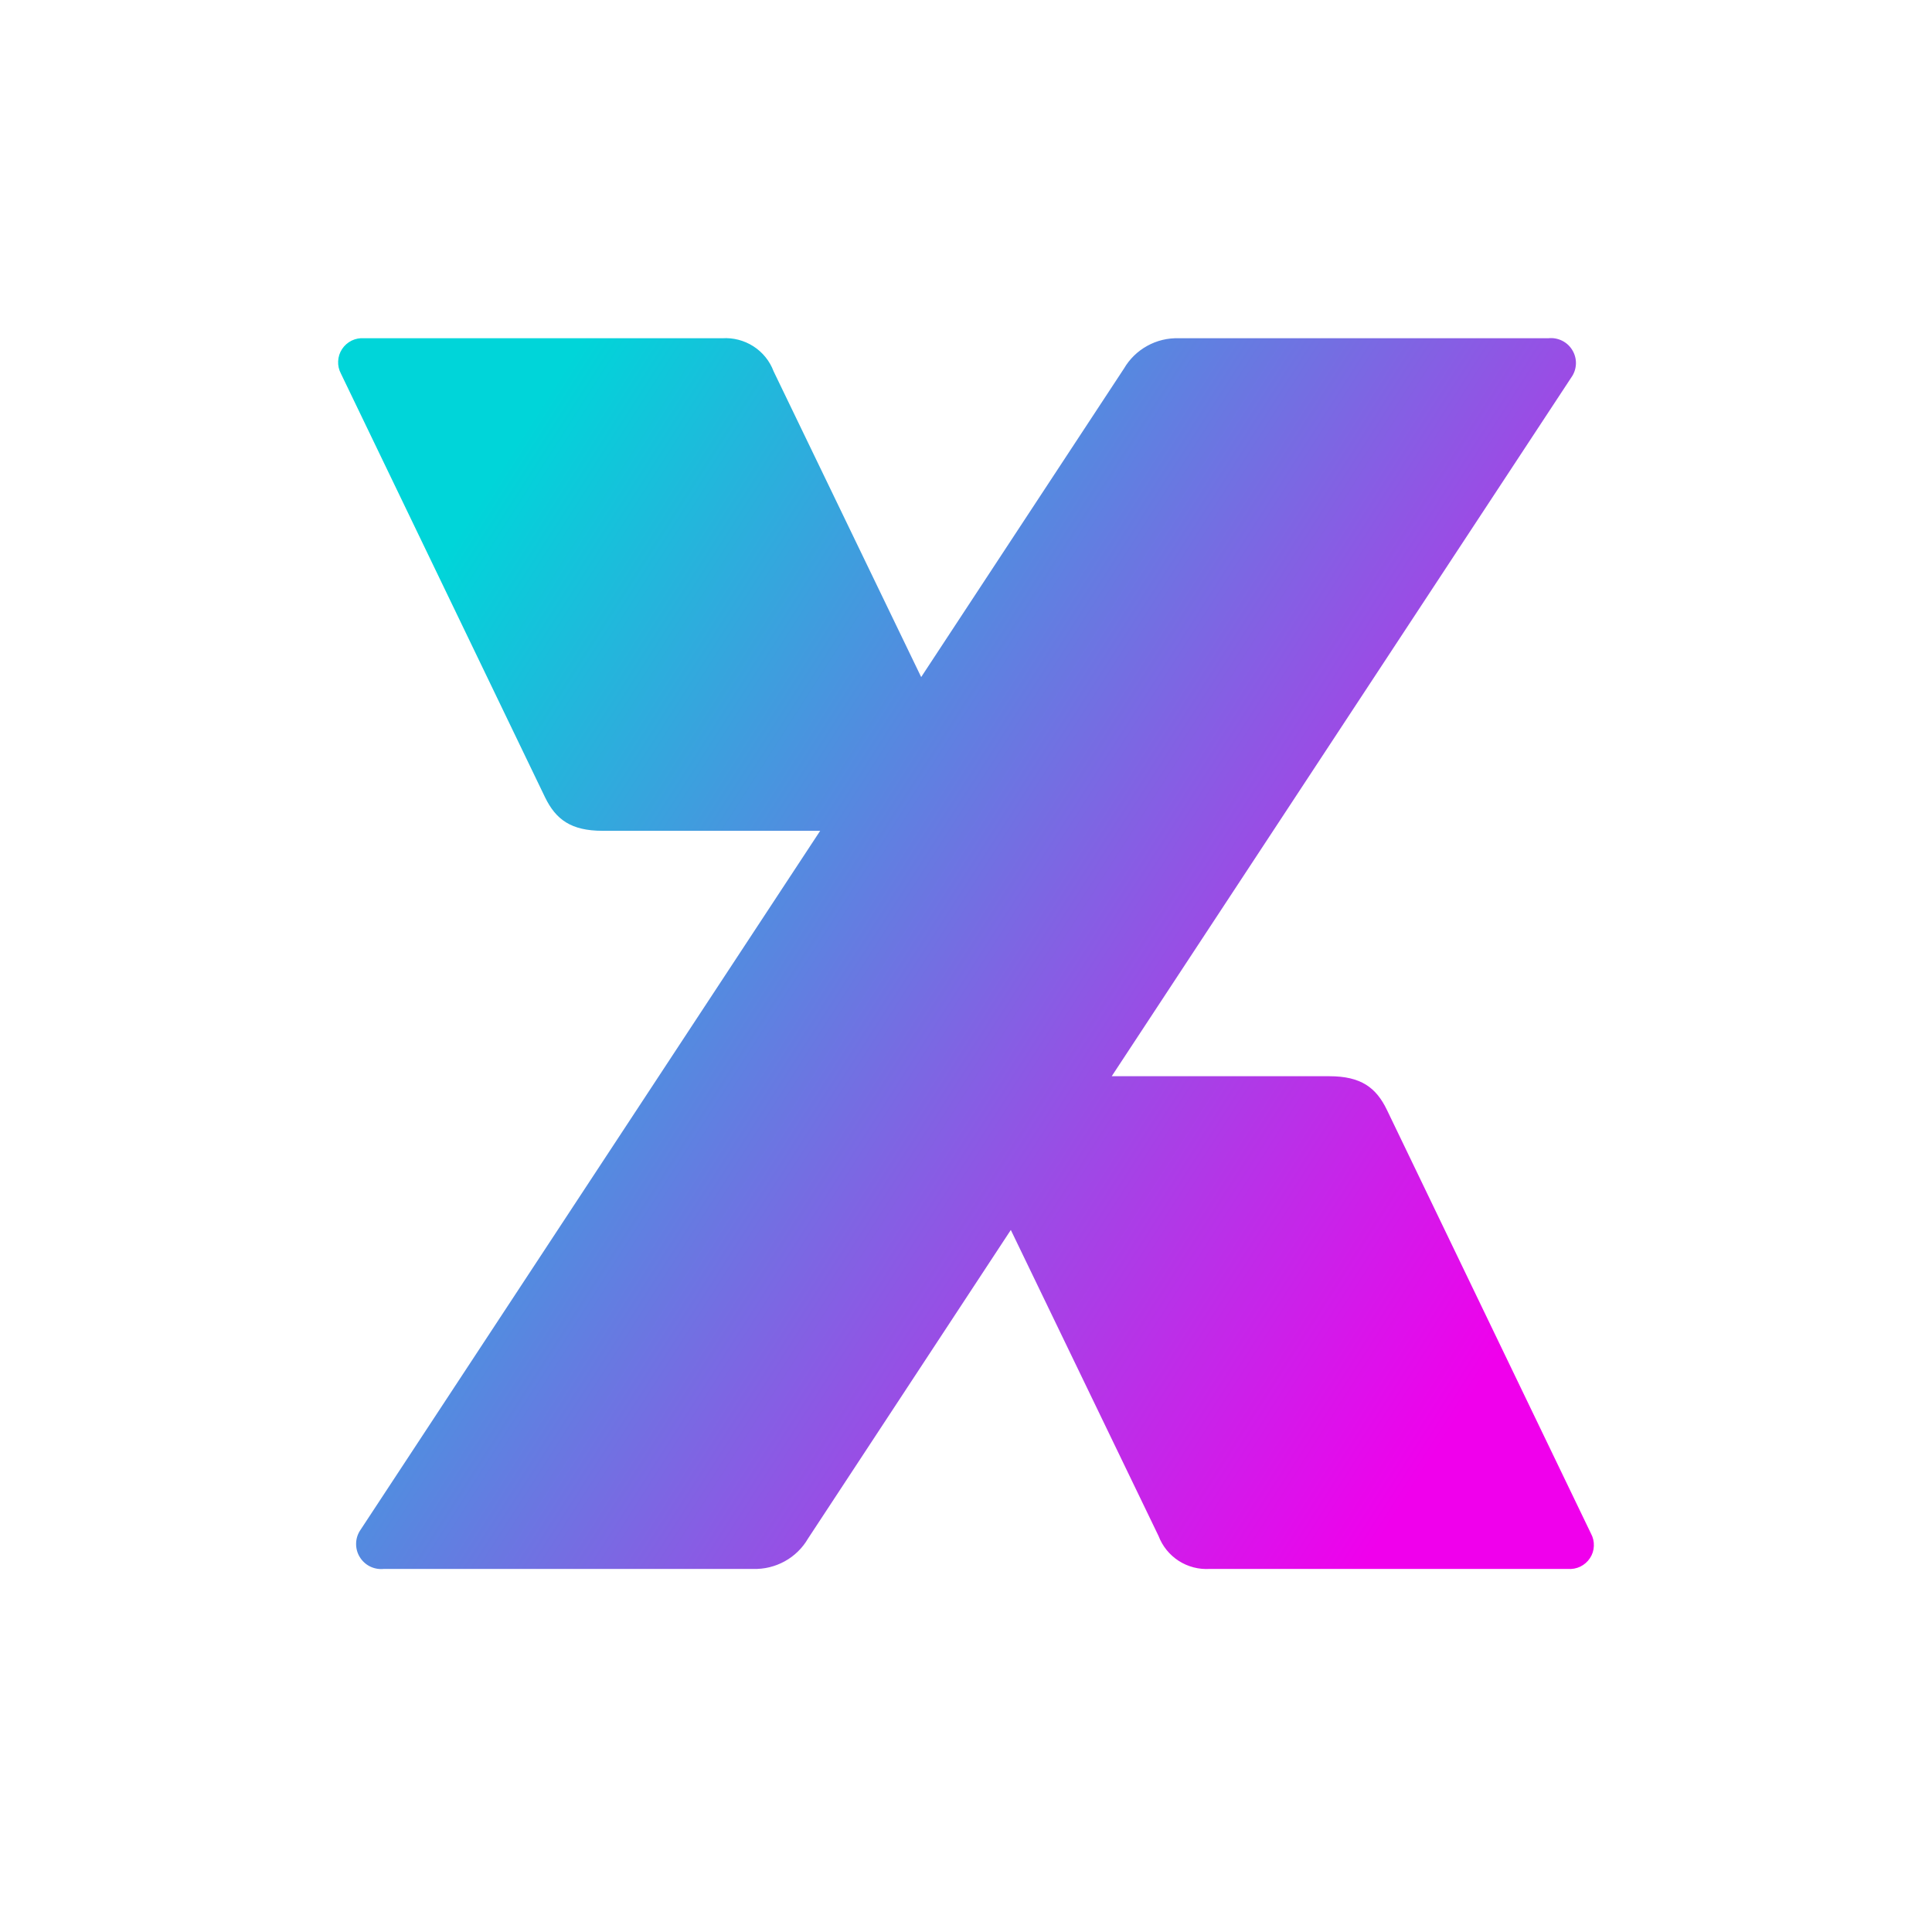 <svg width="40" height="40" viewBox="0 0 40 40" fill="none" xmlns="http://www.w3.org/2000/svg">
<path fill-rule="evenodd" clip-rule="evenodd" d="M25.048 32.483H32.459C32.548 32.49 32.638 32.474 32.719 32.435C32.8 32.395 32.869 32.335 32.918 32.26C32.968 32.185 32.996 32.099 32.999 32.009C33.003 31.92 32.983 31.831 32.94 31.752L28.715 22.98C28.491 22.516 28.177 22.282 27.522 22.282H23.017L32.536 7.809C32.593 7.728 32.624 7.632 32.628 7.533C32.631 7.434 32.606 7.337 32.555 7.252C32.505 7.167 32.431 7.098 32.342 7.054C32.253 7.01 32.154 6.992 32.055 7.003H24.405C24.177 6.996 23.951 7.05 23.752 7.161C23.552 7.271 23.386 7.433 23.271 7.63L19.072 14.018L16.016 7.686C15.936 7.473 15.789 7.292 15.597 7.169C15.405 7.046 15.178 6.988 14.951 7.003H7.539C7.45 6.996 7.361 7.013 7.28 7.052C7.2 7.092 7.131 7.152 7.082 7.227C7.033 7.301 7.005 7.388 7.001 7.477C6.996 7.566 7.016 7.655 7.058 7.734L11.284 16.506C11.508 16.967 11.822 17.201 12.477 17.201H16.981L7.462 31.677C7.406 31.758 7.375 31.854 7.373 31.953C7.37 32.051 7.395 32.149 7.446 32.233C7.497 32.318 7.571 32.387 7.659 32.431C7.748 32.475 7.847 32.493 7.945 32.483H15.593C15.822 32.49 16.047 32.435 16.247 32.325C16.447 32.215 16.613 32.053 16.728 31.856L20.928 25.465L23.986 31.8C24.067 32.012 24.213 32.193 24.404 32.316C24.595 32.439 24.821 32.497 25.048 32.483Z" fill="url(#paint0_linear_1459_2600)"/>
<defs>
<linearGradient id="paint0_linear_1459_2600" x1="8.567" y1="12.477" x2="31.601" y2="27.179" gradientUnits="userSpaceOnUse">
<stop stop-color="#00D5D9"/>
<stop offset="1" stop-color="#F000EC"/>
</linearGradient>
</defs>
</svg>
